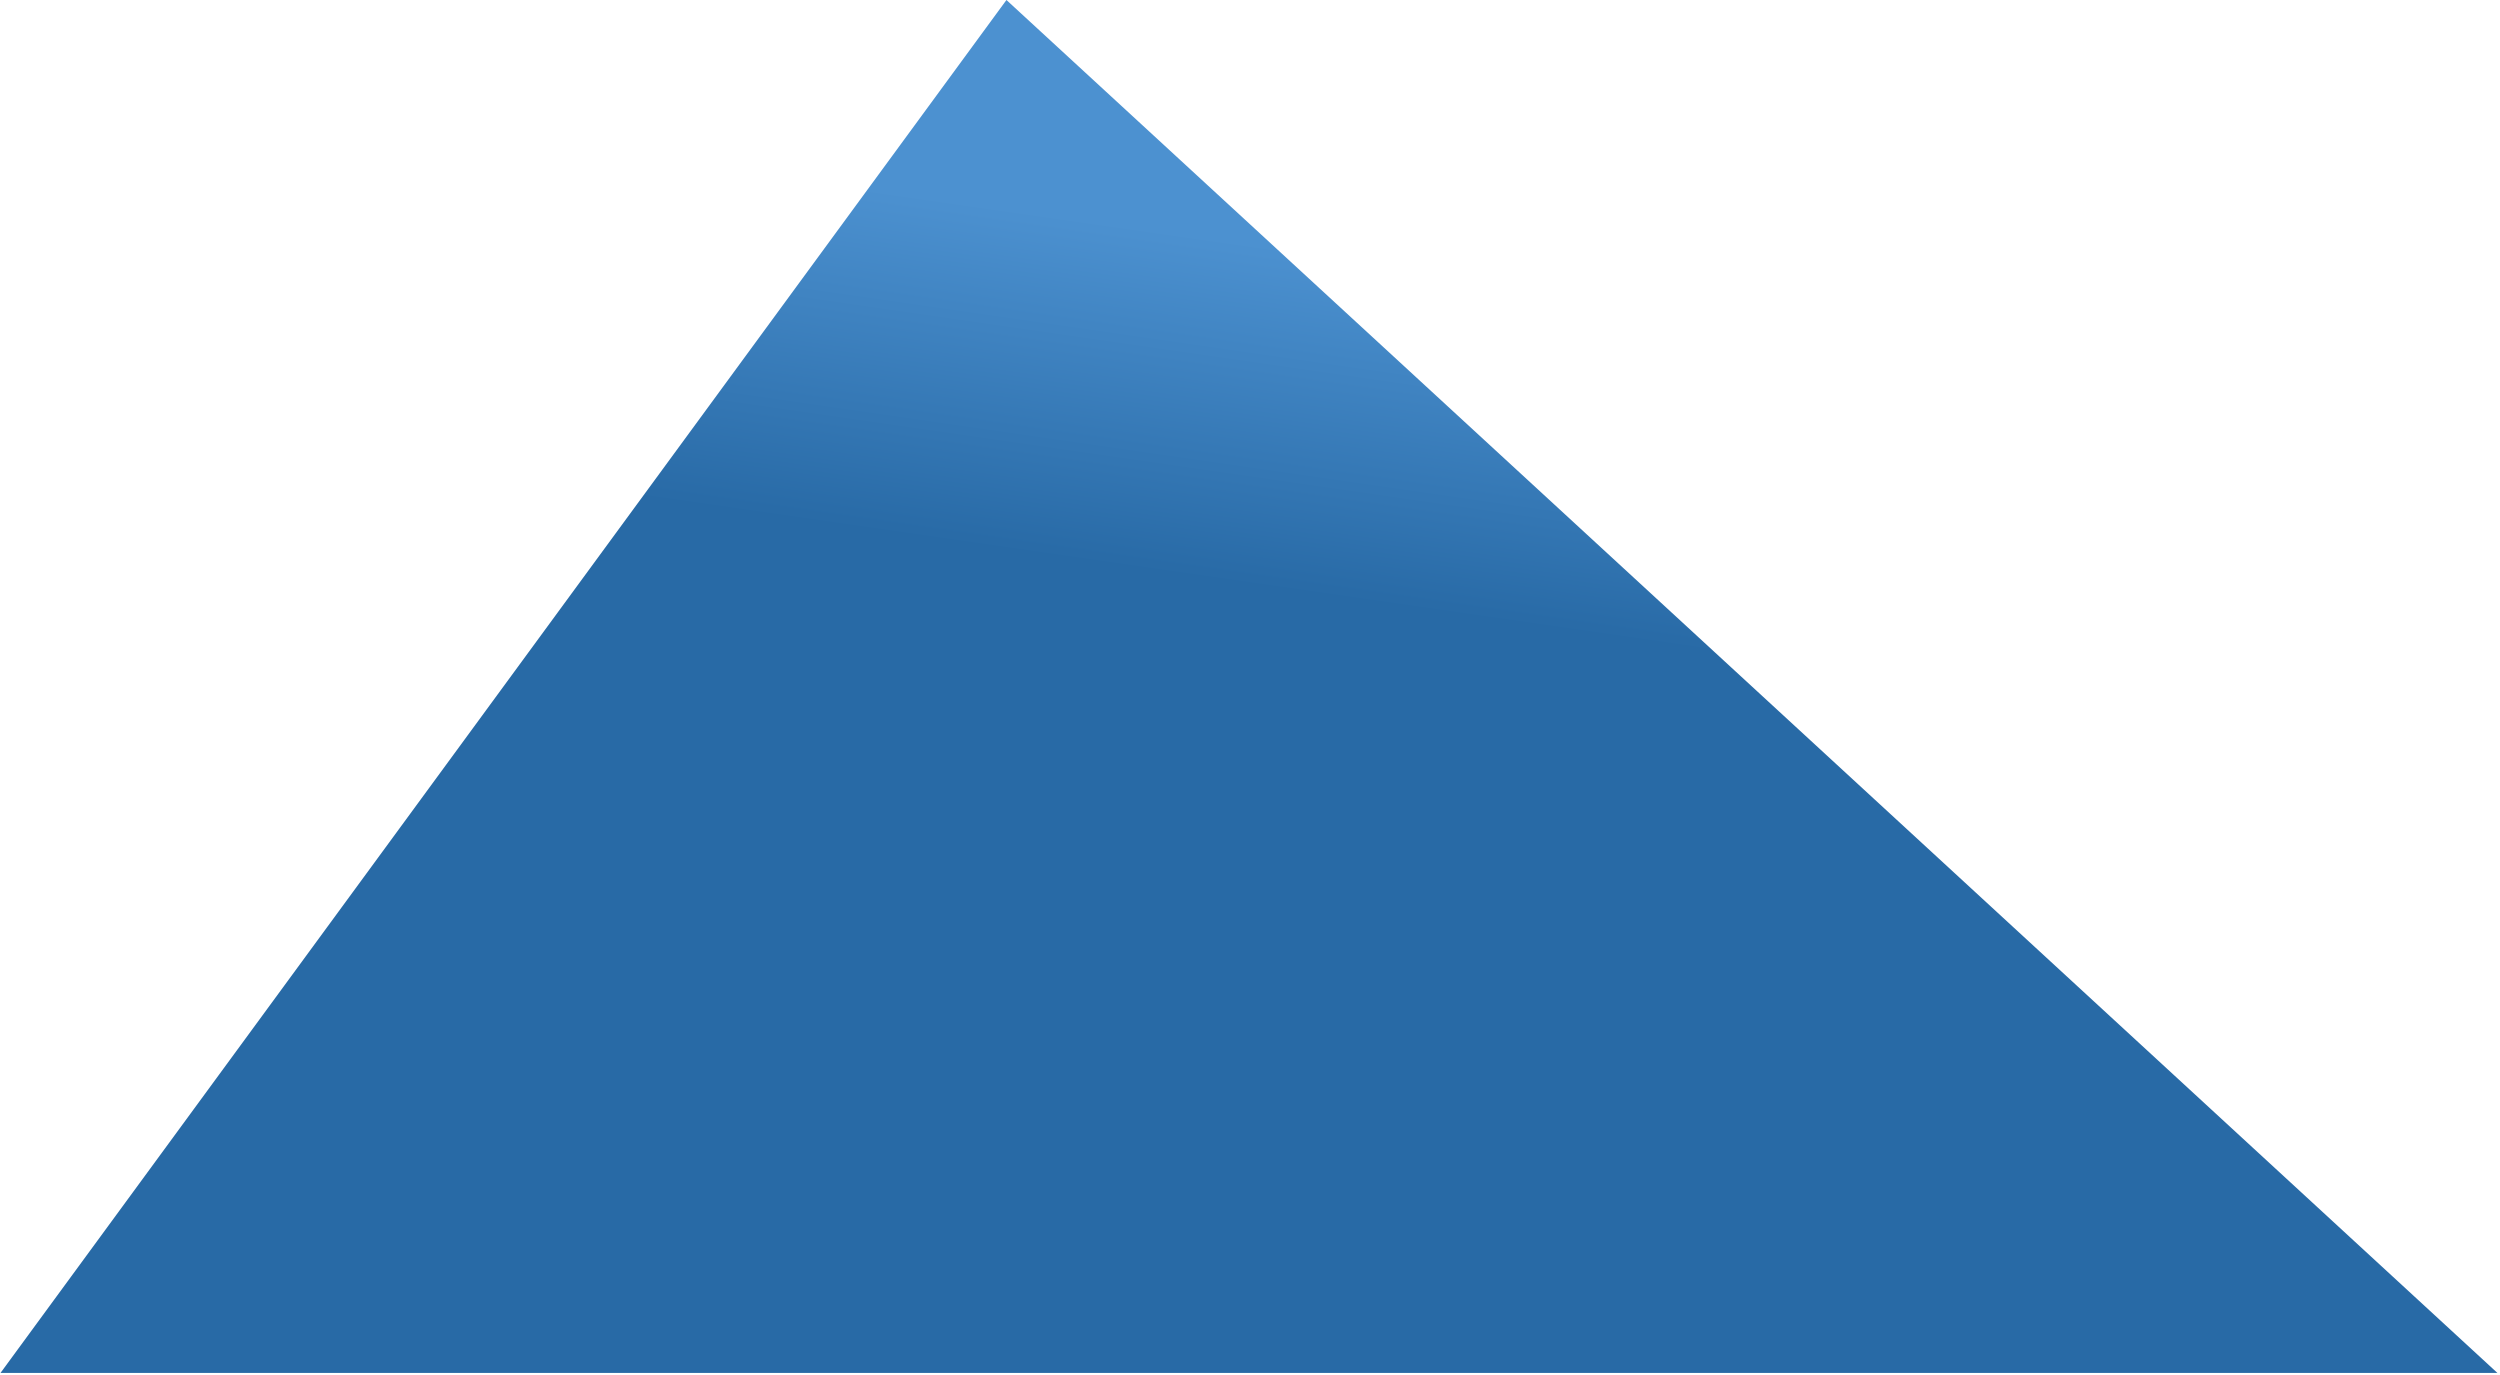 <?xml version="1.0" encoding="UTF-8" standalone="no"?>
<svg width="847px" height="466px" viewBox="0 0 847 466" version="1.1" xmlns="http://www.w3.org/2000/svg" xmlns:xlink="http://www.w3.org/1999/xlink">
    <!-- Generator: Sketch 45.2 (43514) - http://www.bohemiancoding.com/sketch -->
    <title>Path 5</title>
    <desc>Created with Sketch.</desc>
    <defs>
        <linearGradient x1="40.527%" y1="14.944%" x2="34.261%" y2="38.48%" id="linearGradient-1">
            <stop stop-color="#4C91D0" offset="0%"></stop>
            <stop stop-color="#286AA6" offset="100%"></stop>
        </linearGradient>
    </defs>
    <g id="Energy" stroke="none" stroke-width="1" fill="none" fill-rule="evenodd">
        <g id="Group-2-Copy" transform="translate(-523, -470)" fill="url(#linearGradient-1)">
            <polygon id="Path-5" points="863.984 470 523.169 935.155 1369.124 935.155"></polygon>
        </g>
    </g>
</svg>